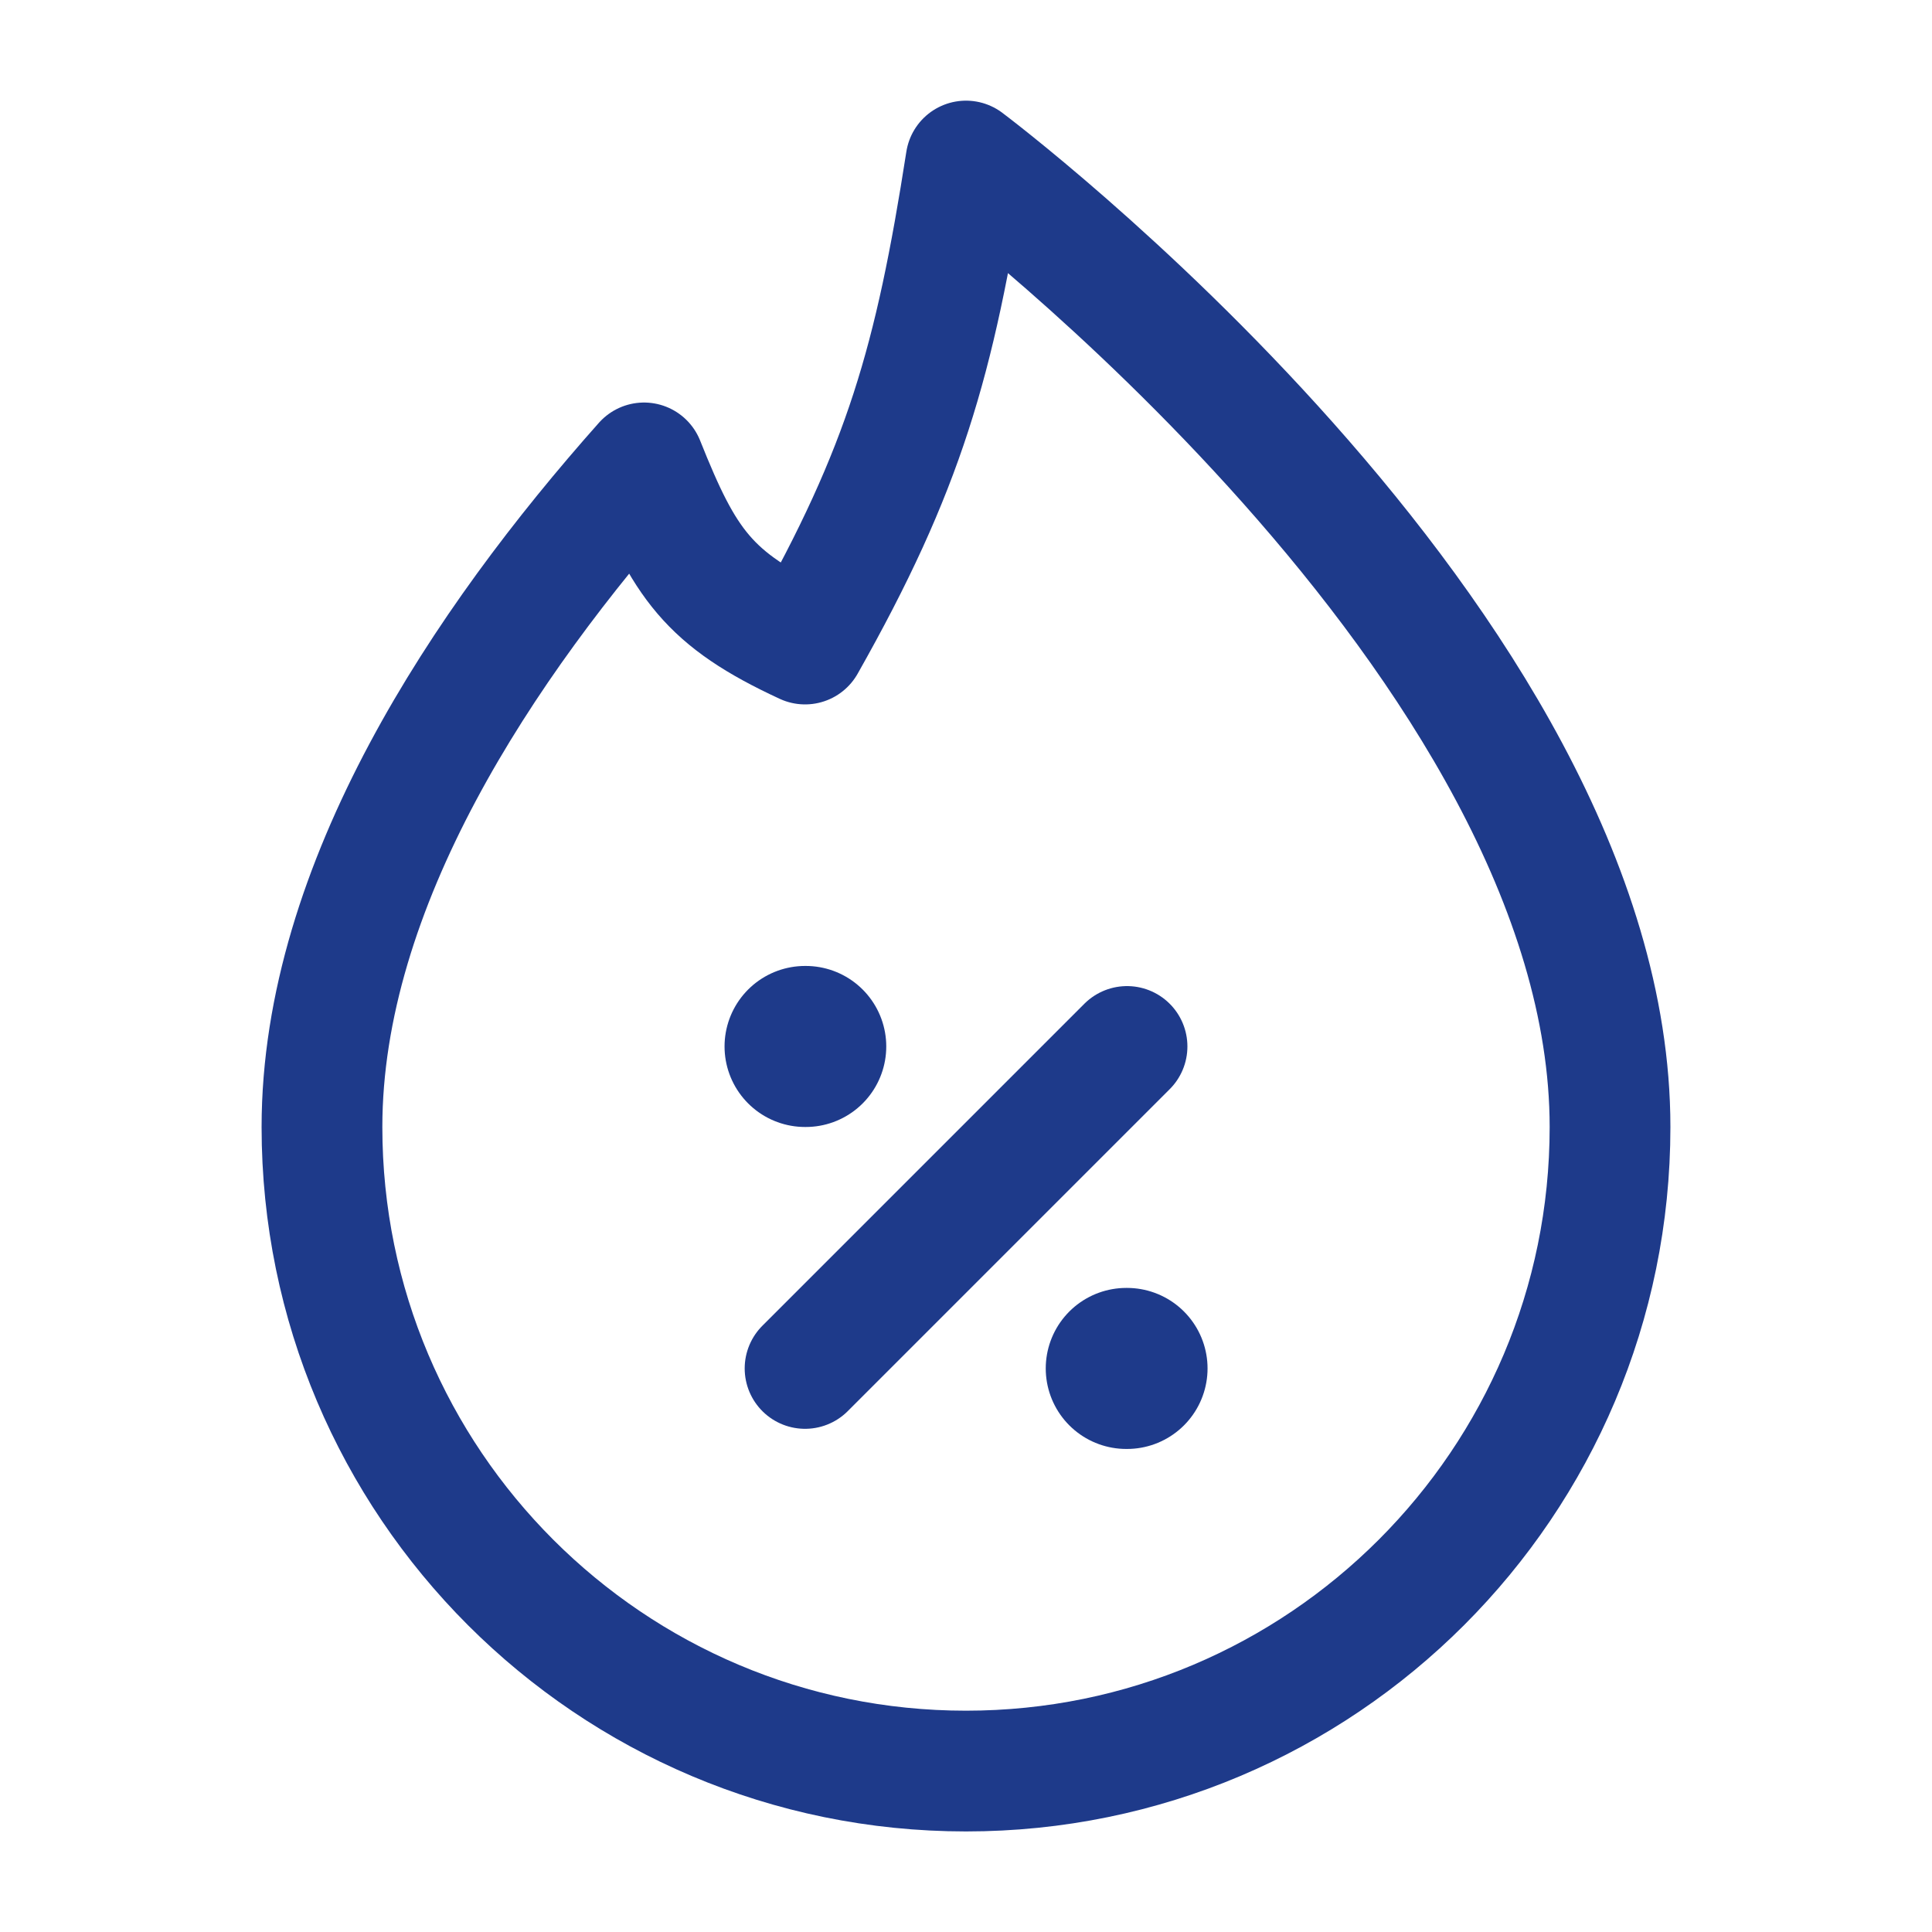 <svg width="20" height="20" viewBox="0 0 20 20" fill="none" xmlns="http://www.w3.org/2000/svg">
<path d="M10 18.334C13.682 18.334 16.667 15.349 16.667 11.667C16.667 6.667 10 1.667 10 1.667C9.677 3.739 9.36 4.852 8.334 6.667C7.333 6.204 7.083 5.834 6.667 4.792C5 6.667 3.333 9.167 3.333 11.667C3.333 15.349 6.318 18.334 10 18.334Z" stroke="#1E3A8A" stroke-width="1.25" stroke-linejoin="round"/>
<path d="M8.334 14.166L11.667 10.833" stroke="#1E3A8A" stroke-width="1.25" stroke-linecap="round" stroke-linejoin="round"/>
<path d="M8.334 10.833H8.341M11.659 14.166H11.667" stroke="#1E3A8A" stroke-width="1.667" stroke-linecap="round" stroke-linejoin="round"/>
</svg>
